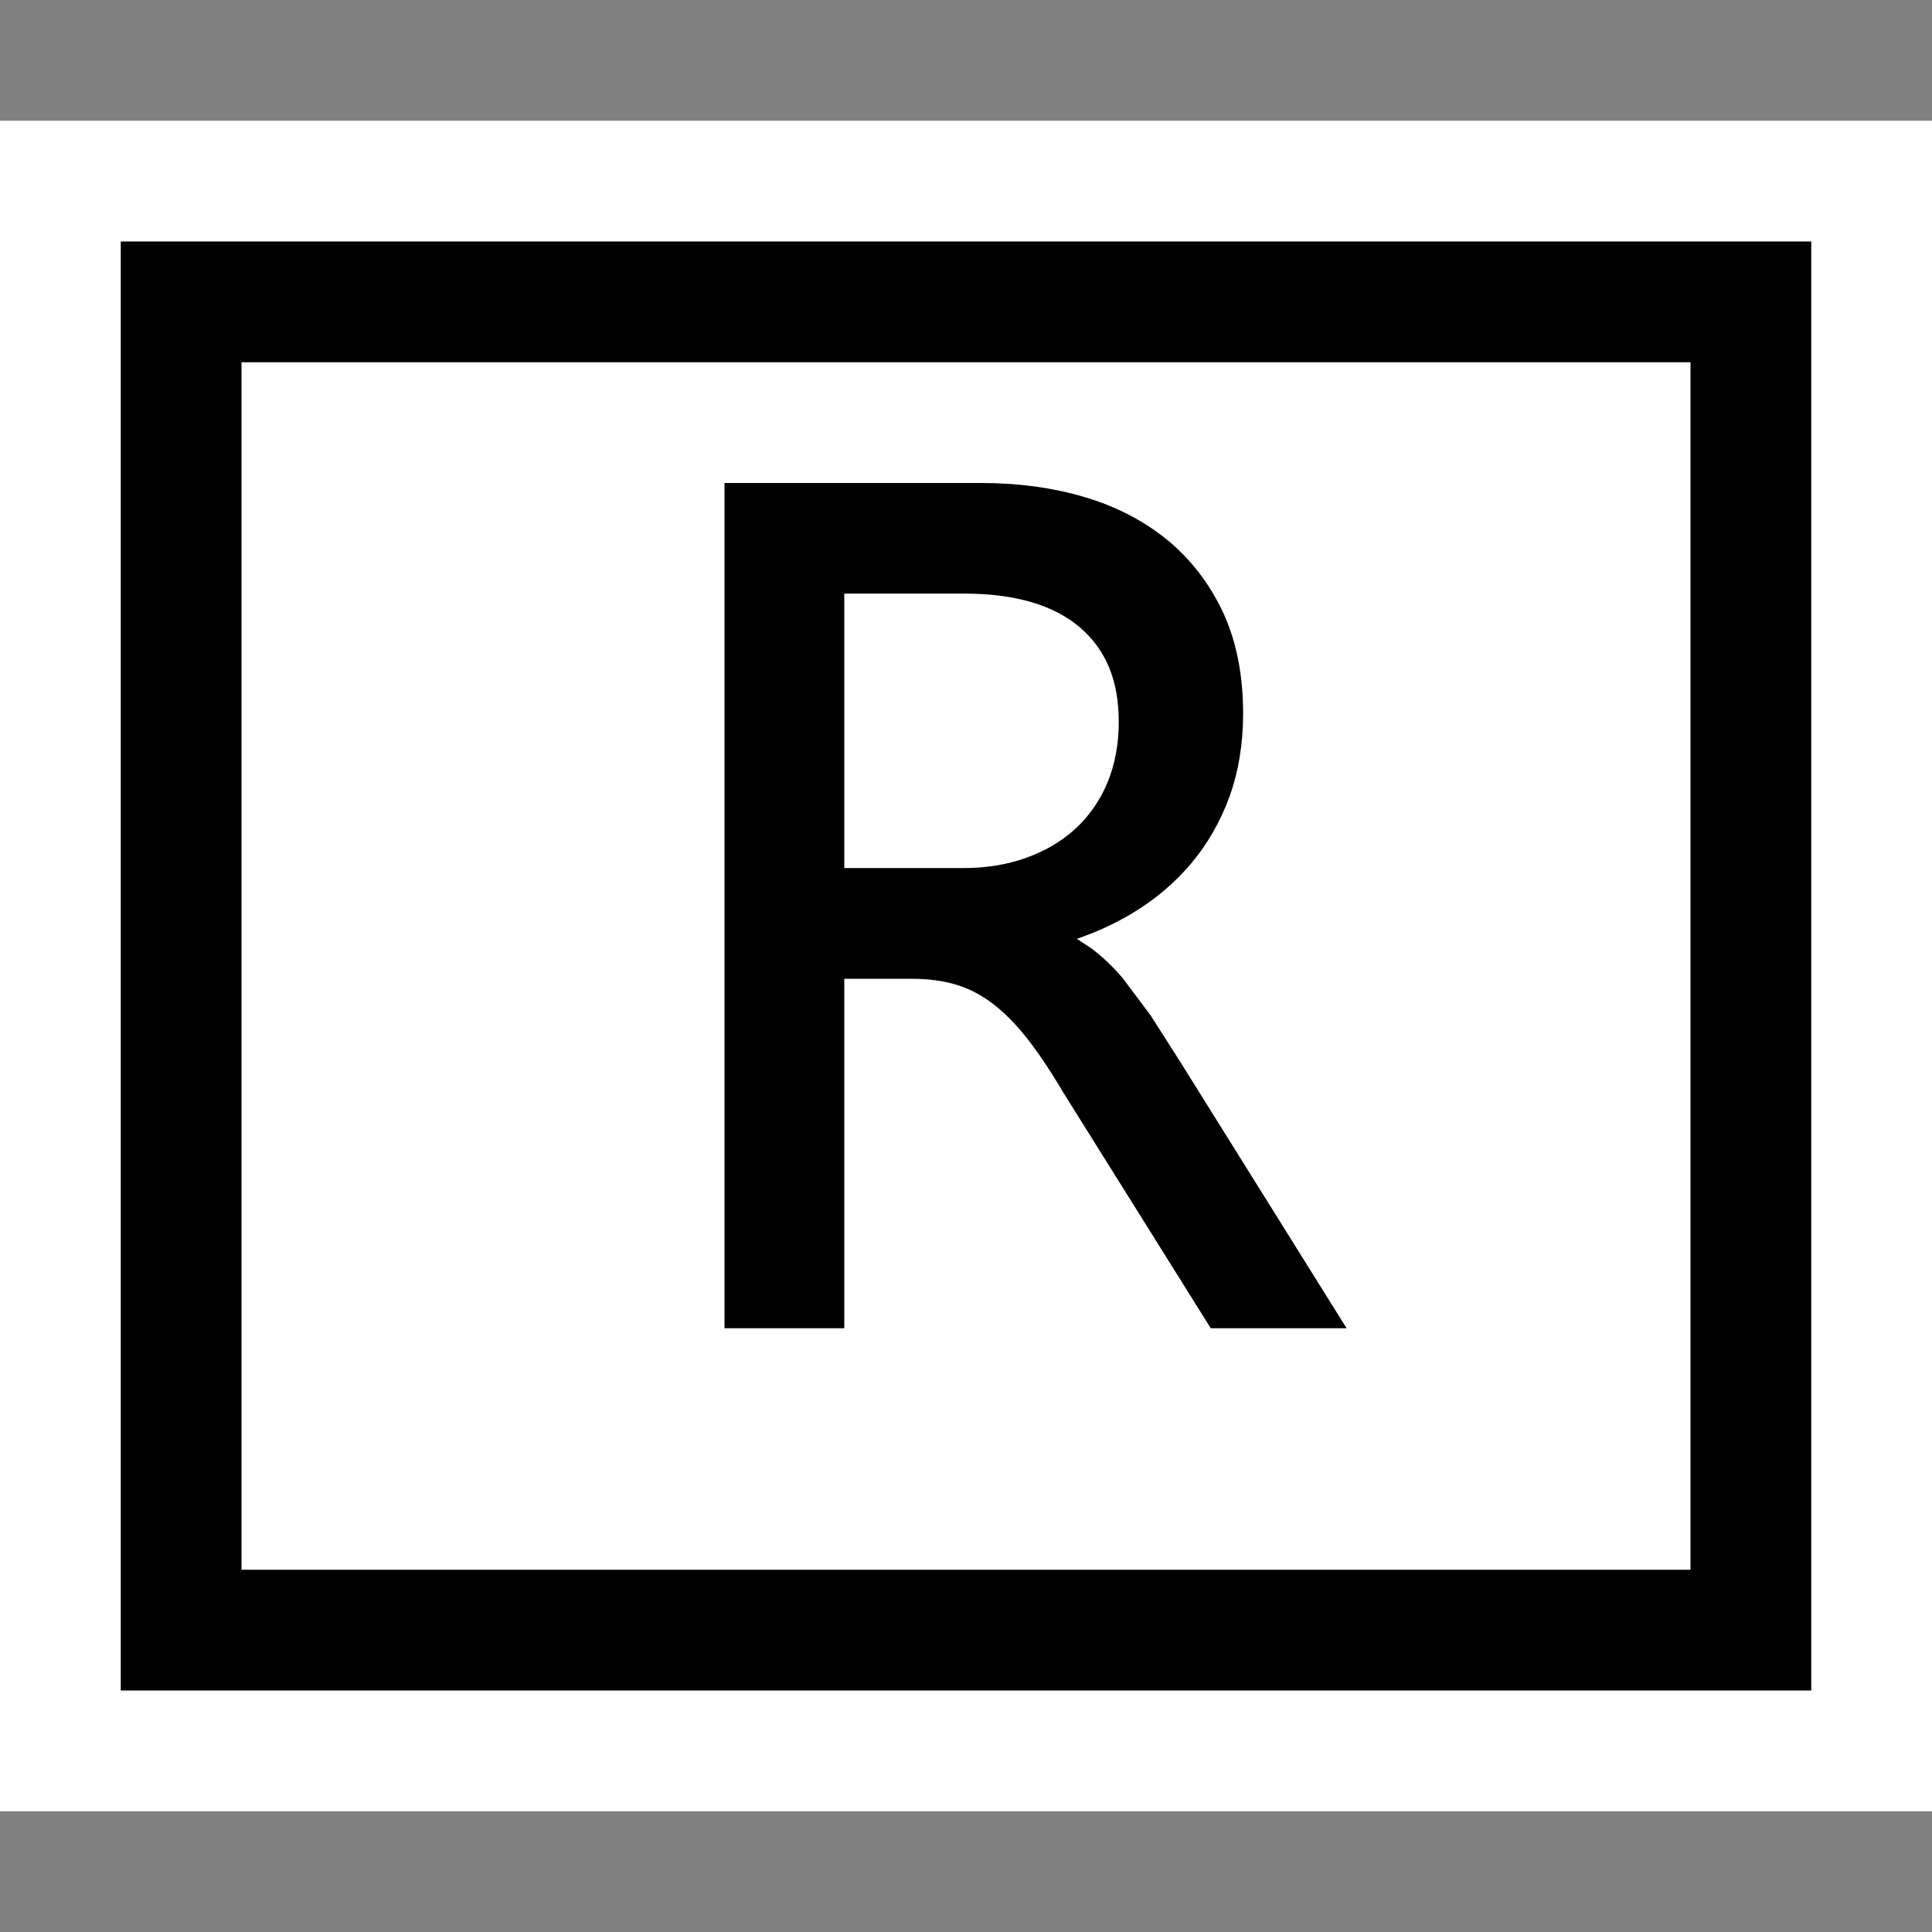 <svg xmlns="http://www.w3.org/2000/svg" width="16" height="16"><rect width="100%" height="100%" fill="#808080" stroke="none"/><style type="text/css">.icon-canvas-transparent{opacity:0;fill:white;} .icon-vs-out{fill:white;} .icon-vs-fg{fill:white;} .icon-vs-bg{fill:black;} .icon-css-red{fill:black;}</style><path class="icon-canvas-transparent" d="M16 16h-16v-16h16v16z" id="canvas"/><path class="icon-vs-out" d="M0 15v-14h16v14h-16z" id="outline"/><g id="iconBg"><path class="icon-vs-fg" d="M2 13v-10h12v10h-12z"/><path class="icon-css-red" d="M1 2v12h14v-12h-14zm13 11h-12v-10h12v10z"/><path class="icon-vs-bg" d="M10.027 11l-1.223-1.955c-.102-.173-.201-.321-.296-.443-.093-.118-.188-.215-.285-.289-.092-.071-.193-.124-.301-.157-.109-.034-.234-.05-.373-.05h-.557v2.894h-.992v-7h2.129c.305 0 .591.039.851.116.262.077.493.197.689.357.196.162.35.364.461.601.11.238.165.52.165.836 0 .245-.037.476-.112.685-.076.209-.184.397-.321.559-.138.163-.306.304-.5.418-.135.08-.284.148-.444.203l.126.083c.09.069.174.149.255.244l.232.31.251.394 1.37 2.194h-1.125zm-2.05-3.811c.188 0 .363-.028.519-.084.157-.056.294-.136.407-.239.113-.103.203-.23.266-.379.064-.151.096-.323.096-.51 0-.338-.104-.593-.319-.779-.217-.187-.54-.282-.959-.282h-.995v2.273h.985z"/></g></svg>